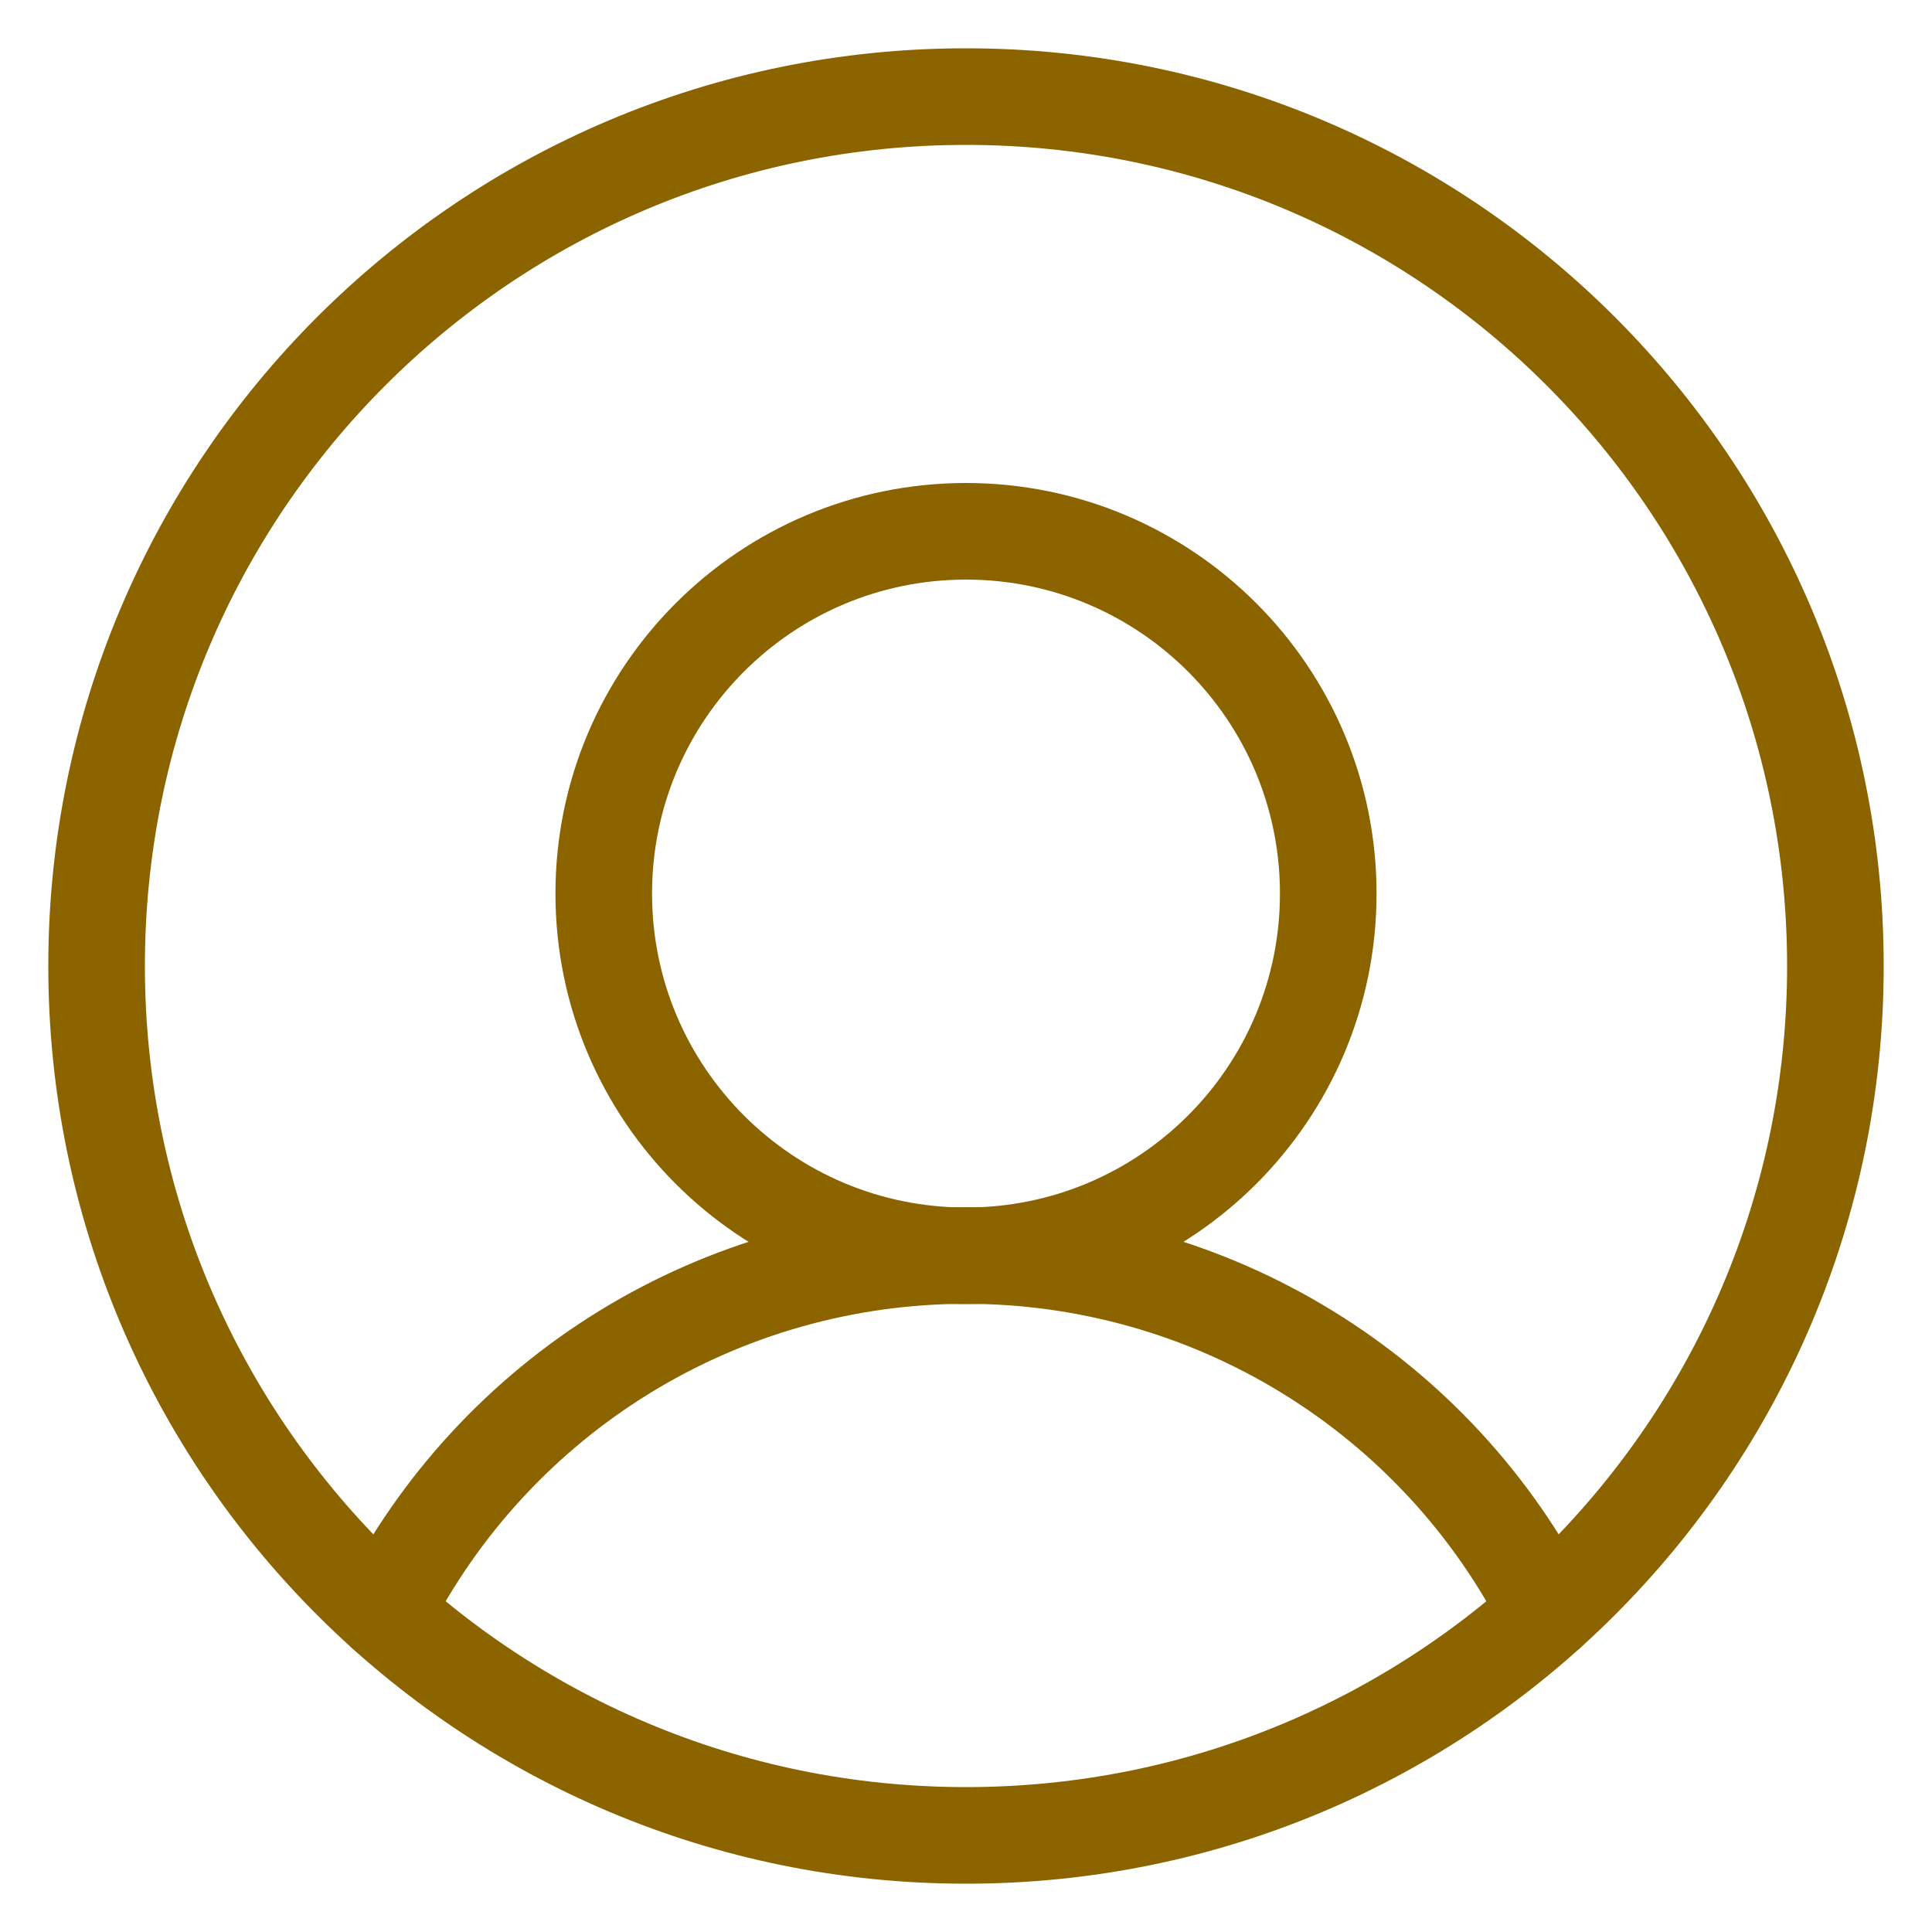 <svg width="20" height="20" viewBox="0 0 20 20" fill="none" xmlns="http://www.w3.org/2000/svg">
<path d="M10 19C14.971 19 19 14.971 19 10C19 5.029 14.971 1 10 1C5.029 1 1 5.029 1 10C1 14.971 5.029 19 10 19Z" stroke="#8B6400" stroke-linecap="round" stroke-linejoin="round"/>
<path d="M10 13C12.071 13 13.75 11.321 13.75 9.25C13.75 7.179 12.071 5.5 10 5.5C7.929 5.5 6.25 7.179 6.25 9.25C6.25 11.321 7.929 13 10 13Z" stroke="#8B6400" stroke-linecap="round" stroke-linejoin="round"/>
<path d="M3.981 16.691C4.546 15.579 5.407 14.646 6.469 13.994C7.532 13.342 8.754 12.997 10 12.997C11.247 12.997 12.469 13.342 13.531 13.994C14.594 14.646 15.455 15.579 16.019 16.691" stroke="#8B6400" stroke-linecap="round" stroke-linejoin="round"/>
</svg>
